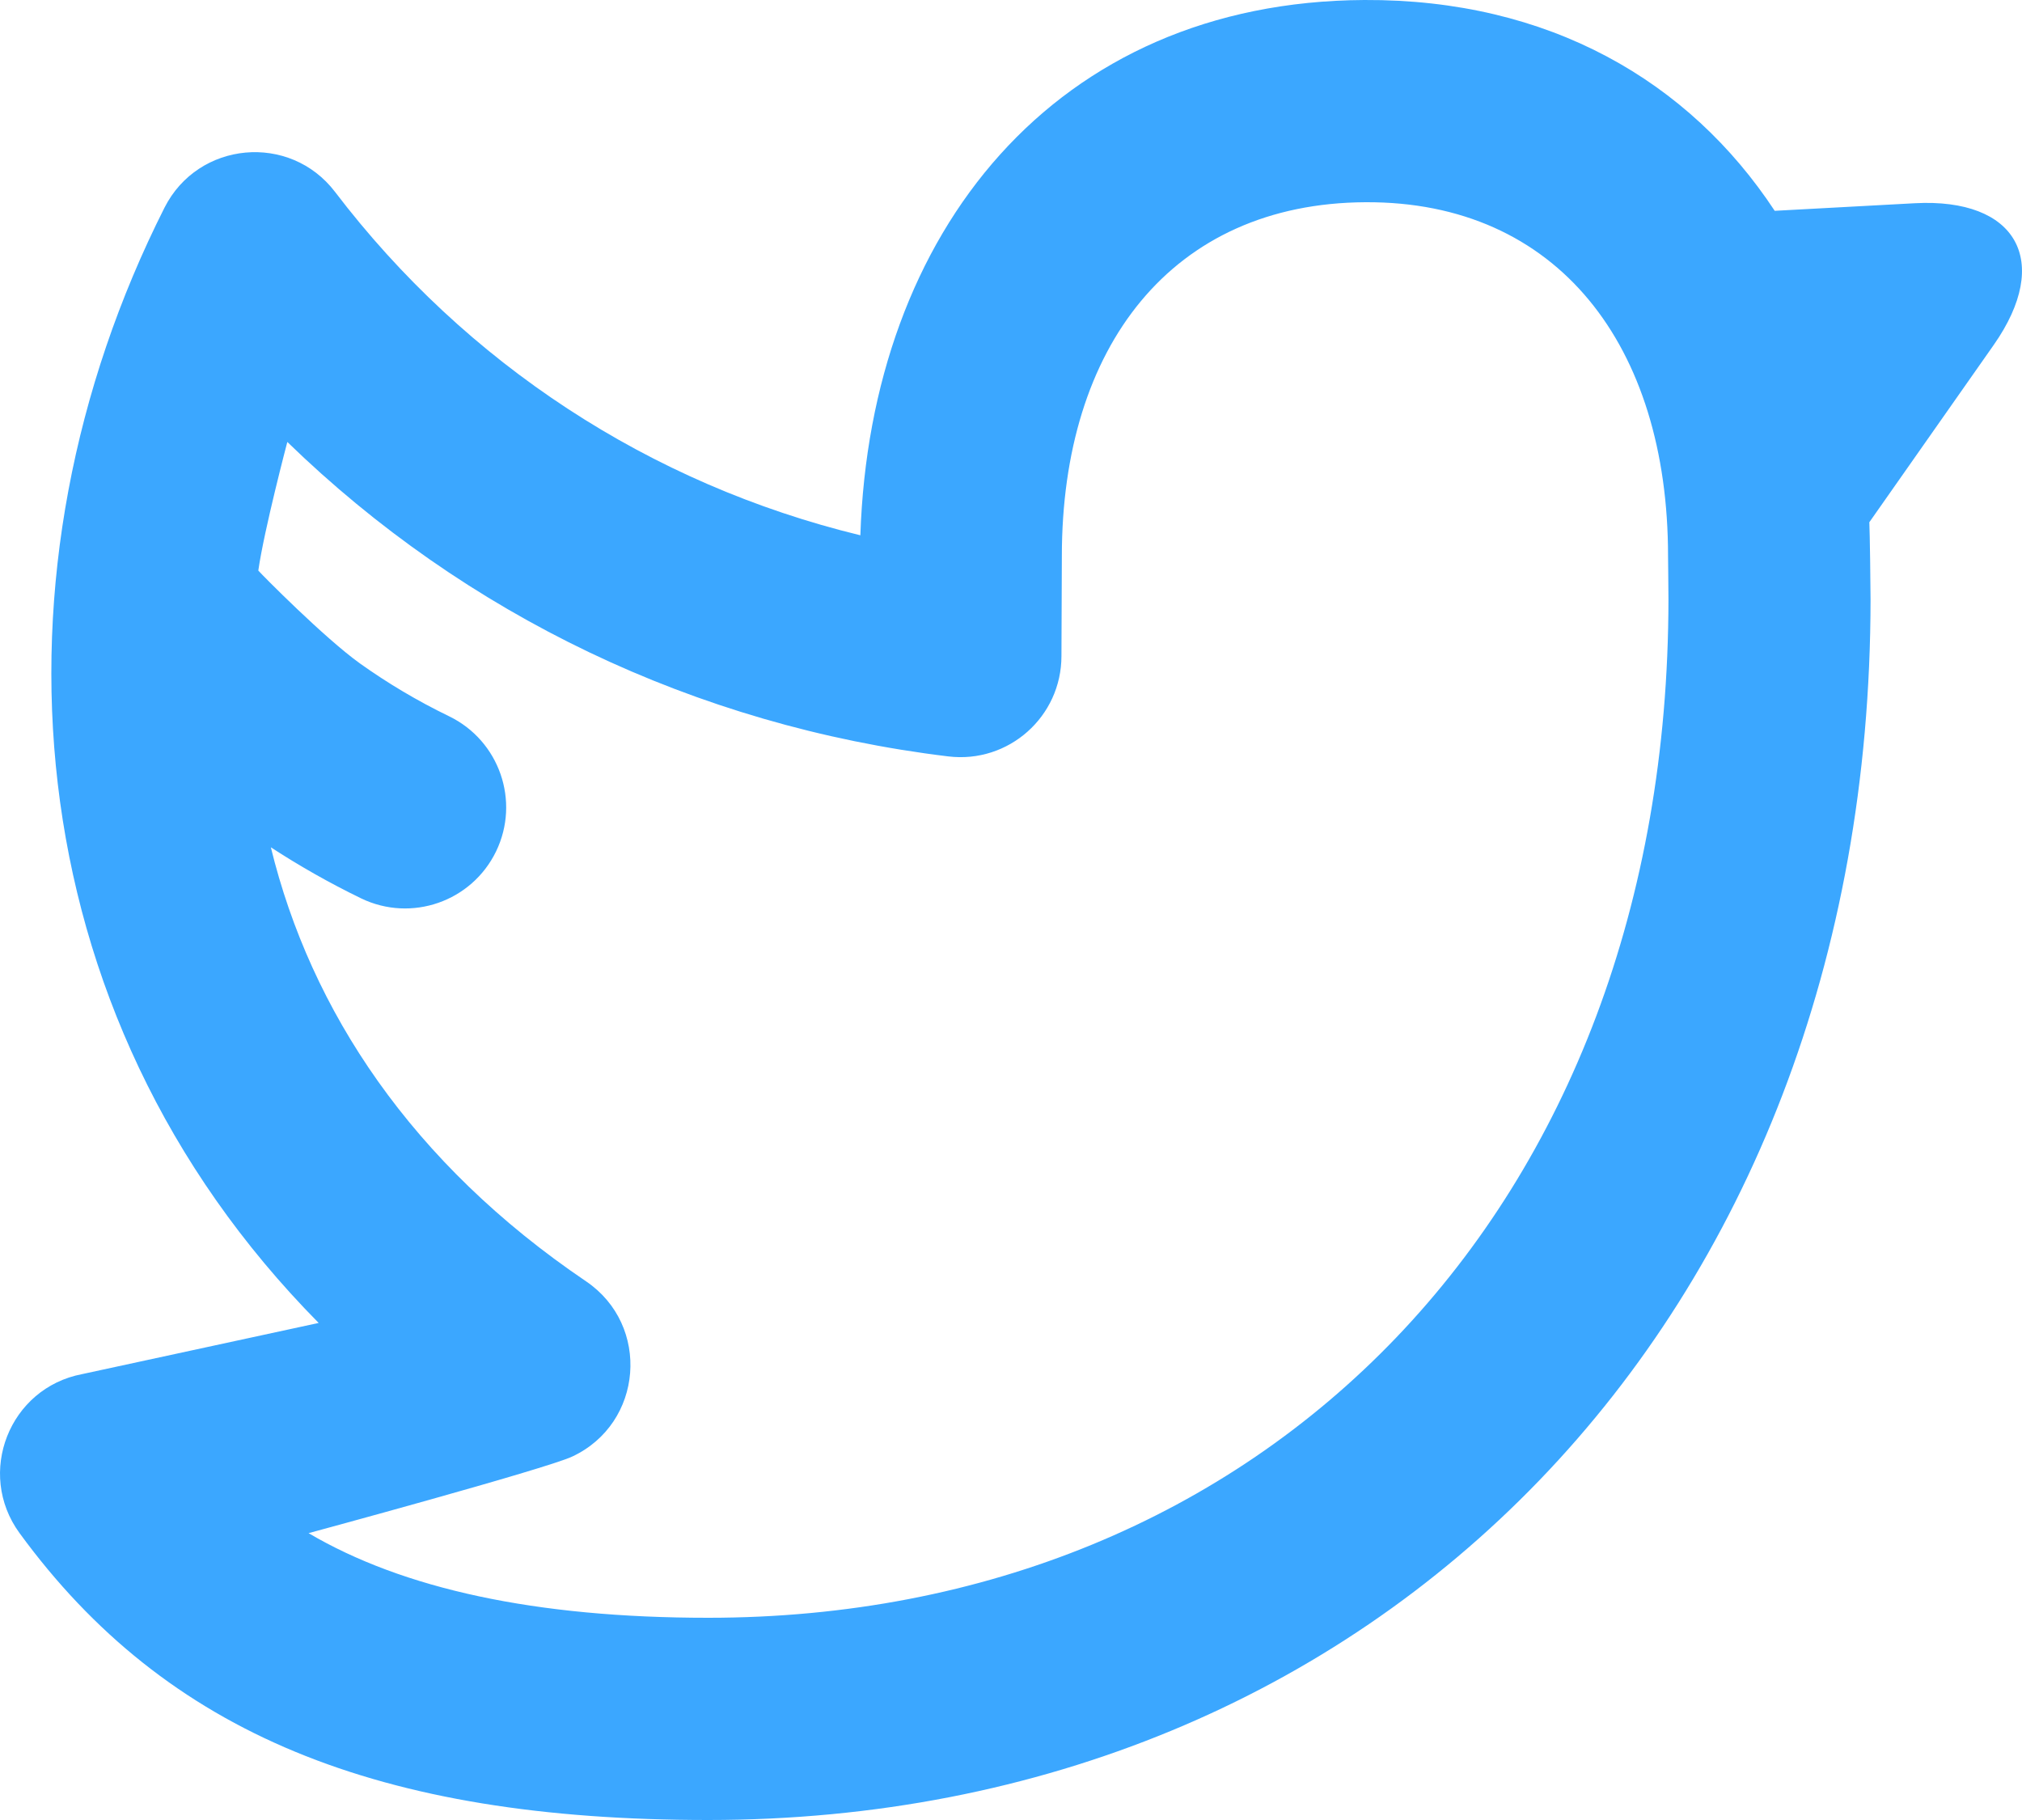 <?xml version="1.0" encoding="UTF-8"?>
<svg viewBox="0 0 20 18" version="1.1" xmlns="http://www.w3.org/2000/svg" xmlns:xlink="http://www.w3.org/1999/xlink">
    <g id="Page-1" stroke="none" stroke-width="1" fill="none" fill-rule="evenodd">
        <g id="Insight-of-the-Day" transform="translate(-372, -475)" fill="#3BA7FF">
            <g id="Group-5" transform="translate(237, 374)">
                <g id="Links" transform="translate(30, 92)">
                    <path d="M110.796,21.672 C111.439,22.107 111.363,23.078 110.659,23.406 C110.395,23.529 108.052,24.163 108.052,24.163 C108.986,24.713 110.294,25 112.005,25 C117.494,25 121.499,20.966 121.503,14.927 C121.503,14.823 121.499,14.528 121.499,14.5 C121.499,12.421 120.409,10.99 118.506,11 C116.589,11.01 115.503,12.43 115.503,14.5 C115.503,14.62 115.499,15.367 115.499,15.488 C115.499,16.088 114.976,16.553 114.38,16.481 C111.874,16.178 109.598,15.077 107.842,13.371 C107.842,13.371 107.612,14.242 107.555,14.643 C107.588,14.682 108.208,15.309 108.561,15.562 C108.832,15.755 109.126,15.931 109.442,16.084 C109.939,16.325 110.147,16.923 109.907,17.42 C109.666,17.917 109.069,18.125 108.572,17.885 C108.257,17.732 107.96,17.563 107.679,17.38 C108.074,18.997 109.073,20.506 110.796,21.672 Z M123.94,11.01 C124.947,10.956 125.301,11.583 124.72,12.412 L123.49,14.165 C123.495,14.276 123.502,14.795 123.502,14.929 C123.497,22.068 118.601,27 112.005,27 C108.748,27 106.643,26.148 105.193,24.162 C104.761,23.569 105.092,22.727 105.813,22.59 C105.846,22.583 108.152,22.084 108.152,22.084 C105.106,19.002 104.825,14.624 106.627,11.054 C106.96,10.395 107.867,10.312 108.314,10.898 C109.609,12.597 111.429,13.789 113.51,14.294 C113.609,11.293 115.437,9.016 118.495,9 C120.32,8.991 121.708,9.801 122.554,11.085 L123.94,11.01 Z" id="icon-twitter"></path>
                </g>
            </g>
        </g>
    </g>
</svg>
